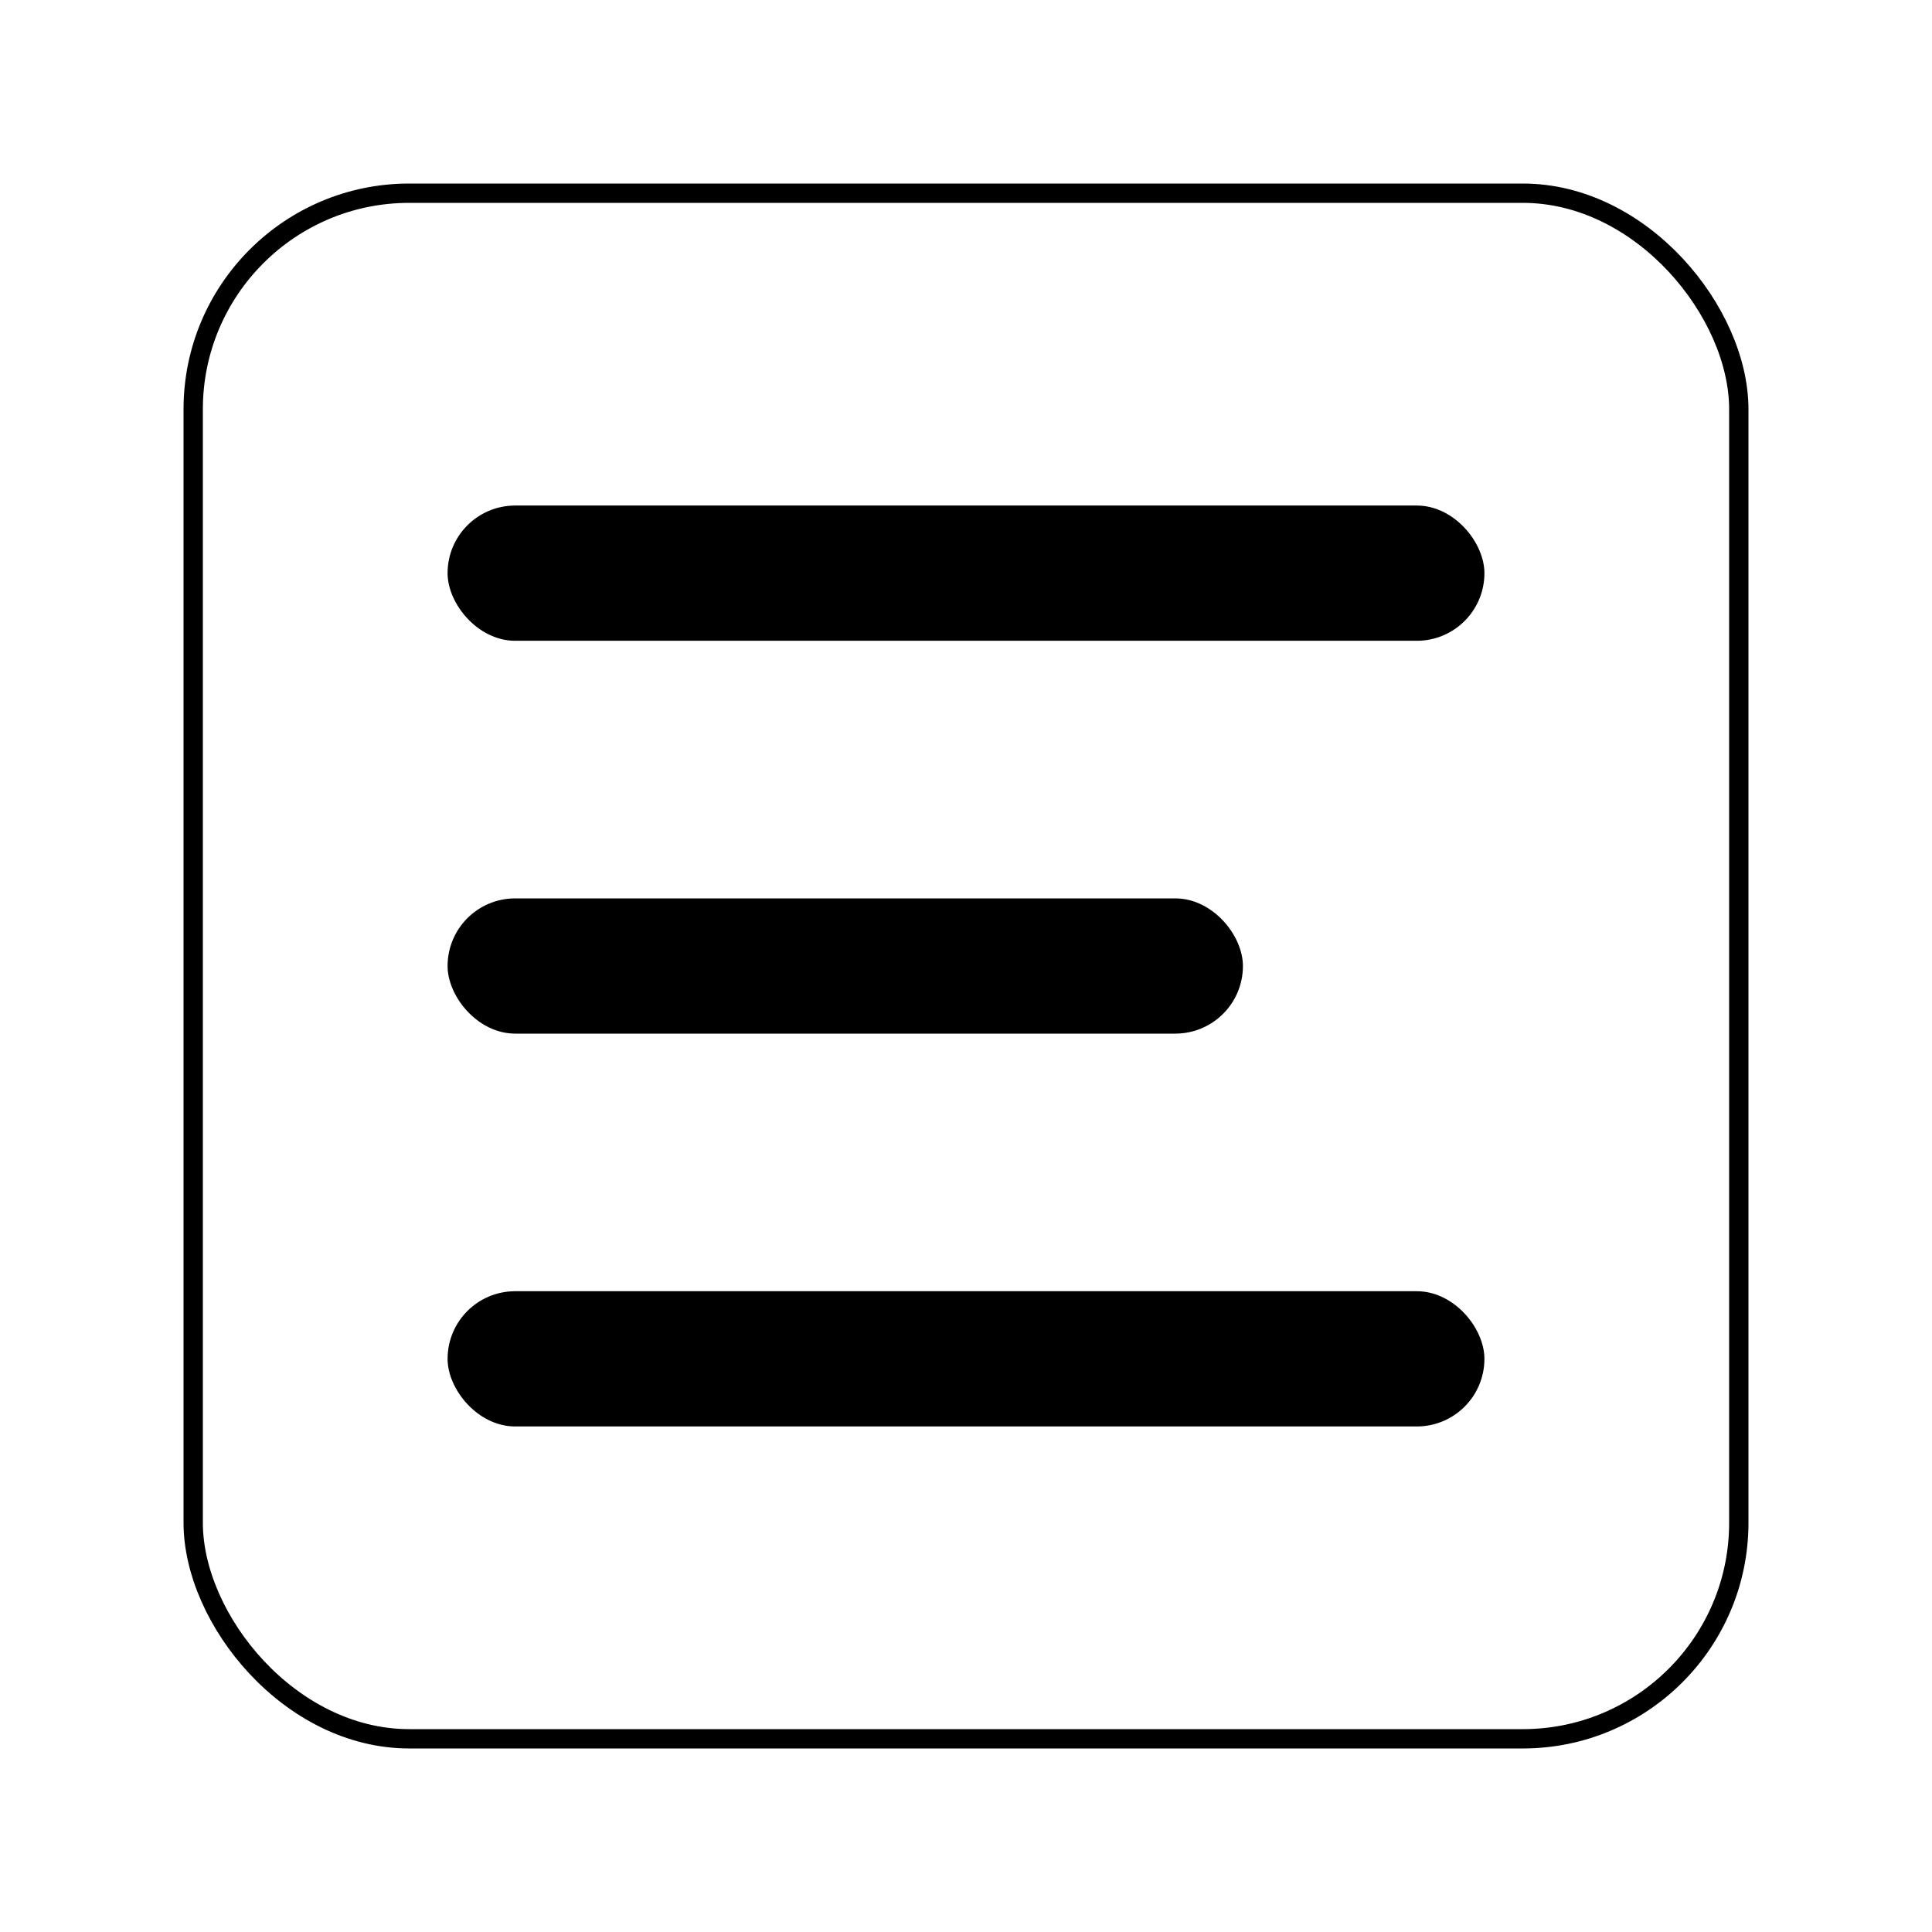 <svg id="레이어_1" data-name="레이어 1" xmlns="http://www.w3.org/2000/svg" viewBox="0 0 300 300"><defs><style>.cls-1{fill:none;stroke-width:3px;}.cls-1,.cls-2{stroke:#000;stroke-miterlimit:10;}</style></defs><rect class="cls-1" x="30" y="30" width="240" height="240" rx="33.54"/><rect class="cls-2" x="70" y="79" width="160" height="20" rx="10"/><rect class="cls-2" x="70" y="140" width="122.5" height="20" rx="10"/><rect class="cls-2" x="70" y="201" width="160" height="20" rx="10"/></svg>